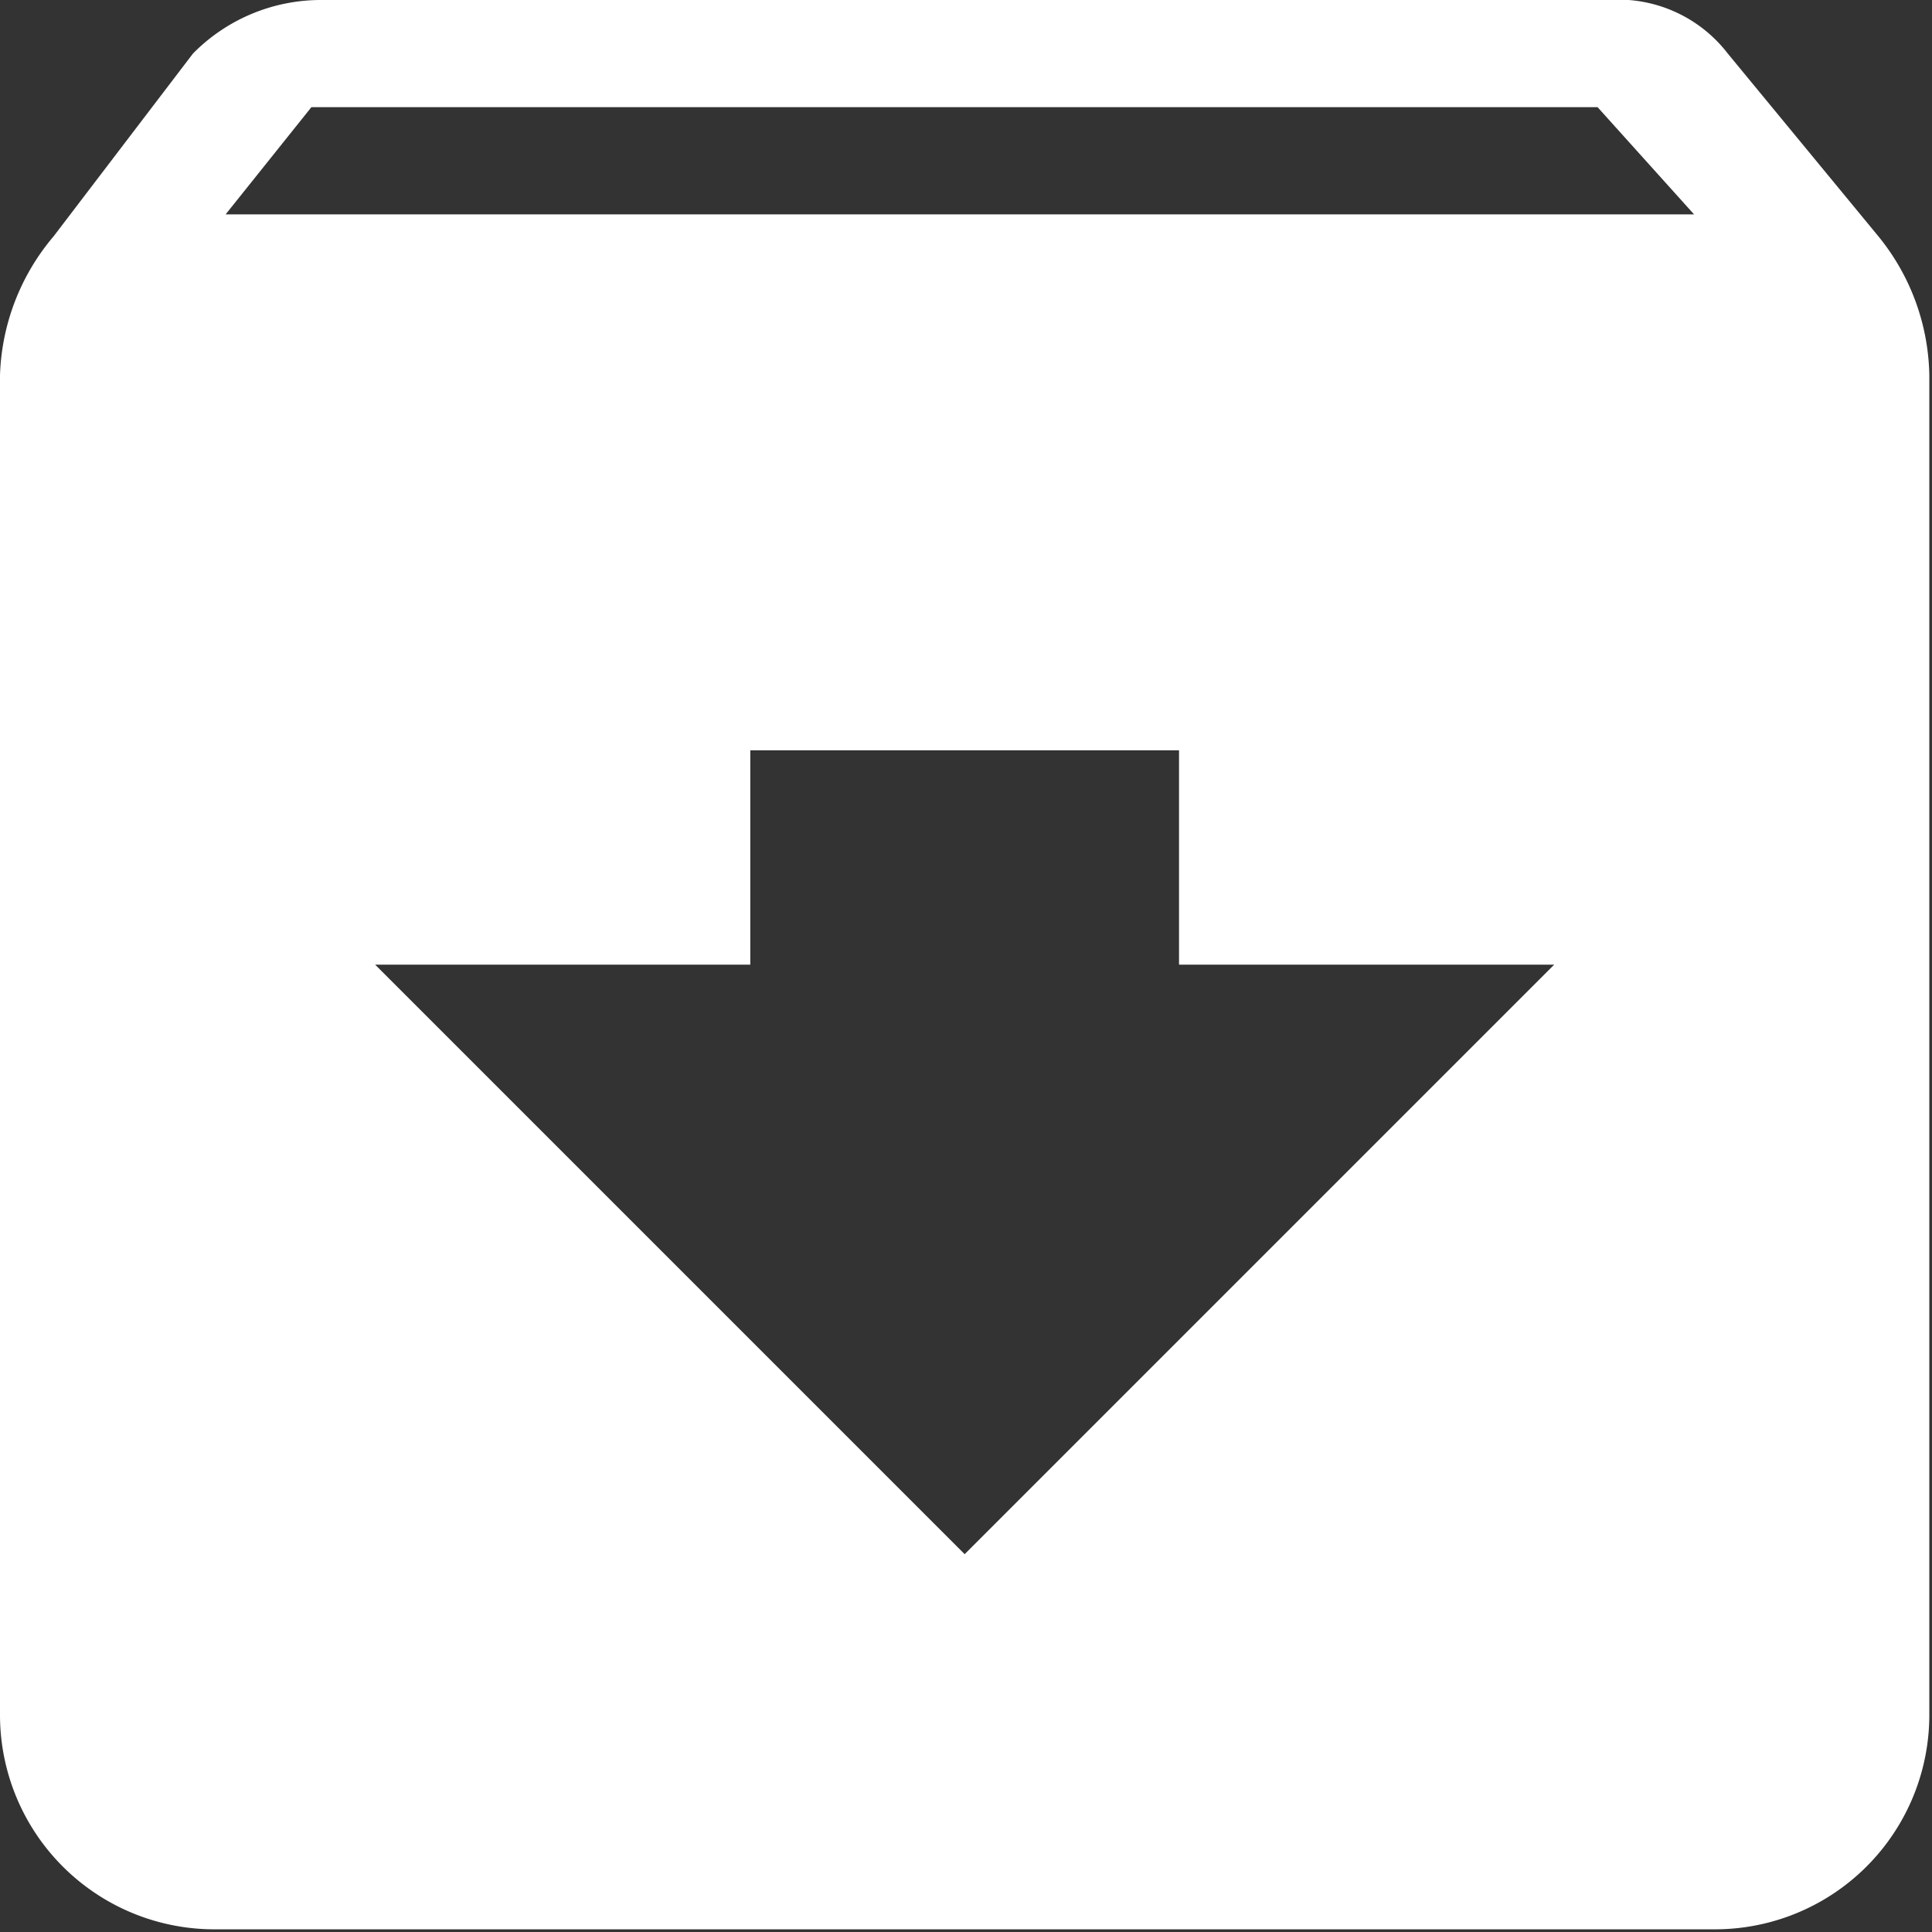 <svg xmlns="http://www.w3.org/2000/svg" viewBox="0 0 36.05 36.05"><rect x="0" y="0" width="36.05" height="36.05" fill="#333333" stroke="none"/><defs><style>.cls-1{fill:#fff;}</style></defs><title>plantilla_iconoDocumentos_1</title><g id="Capa_2" data-name="Capa 2"><g id="Capa_4" data-name="Capa 4"><g id="archive"><path class="cls-1" d="M35.05,4.41,32.24,1A2.58,2.58,0,0,0,30,0H6A3.35,3.35,0,0,0,3.6,1L1,4.41A4.21,4.21,0,0,0,0,7V32a4,4,0,0,0,4,4H32a4,4,0,0,0,4-4V7A4.21,4.21,0,0,0,35.05,4.41ZM18,29,7,18h7V14h8v4h7ZM4.21,4l1.6-2h24l1.8,2Z"/></g></g></g></svg>